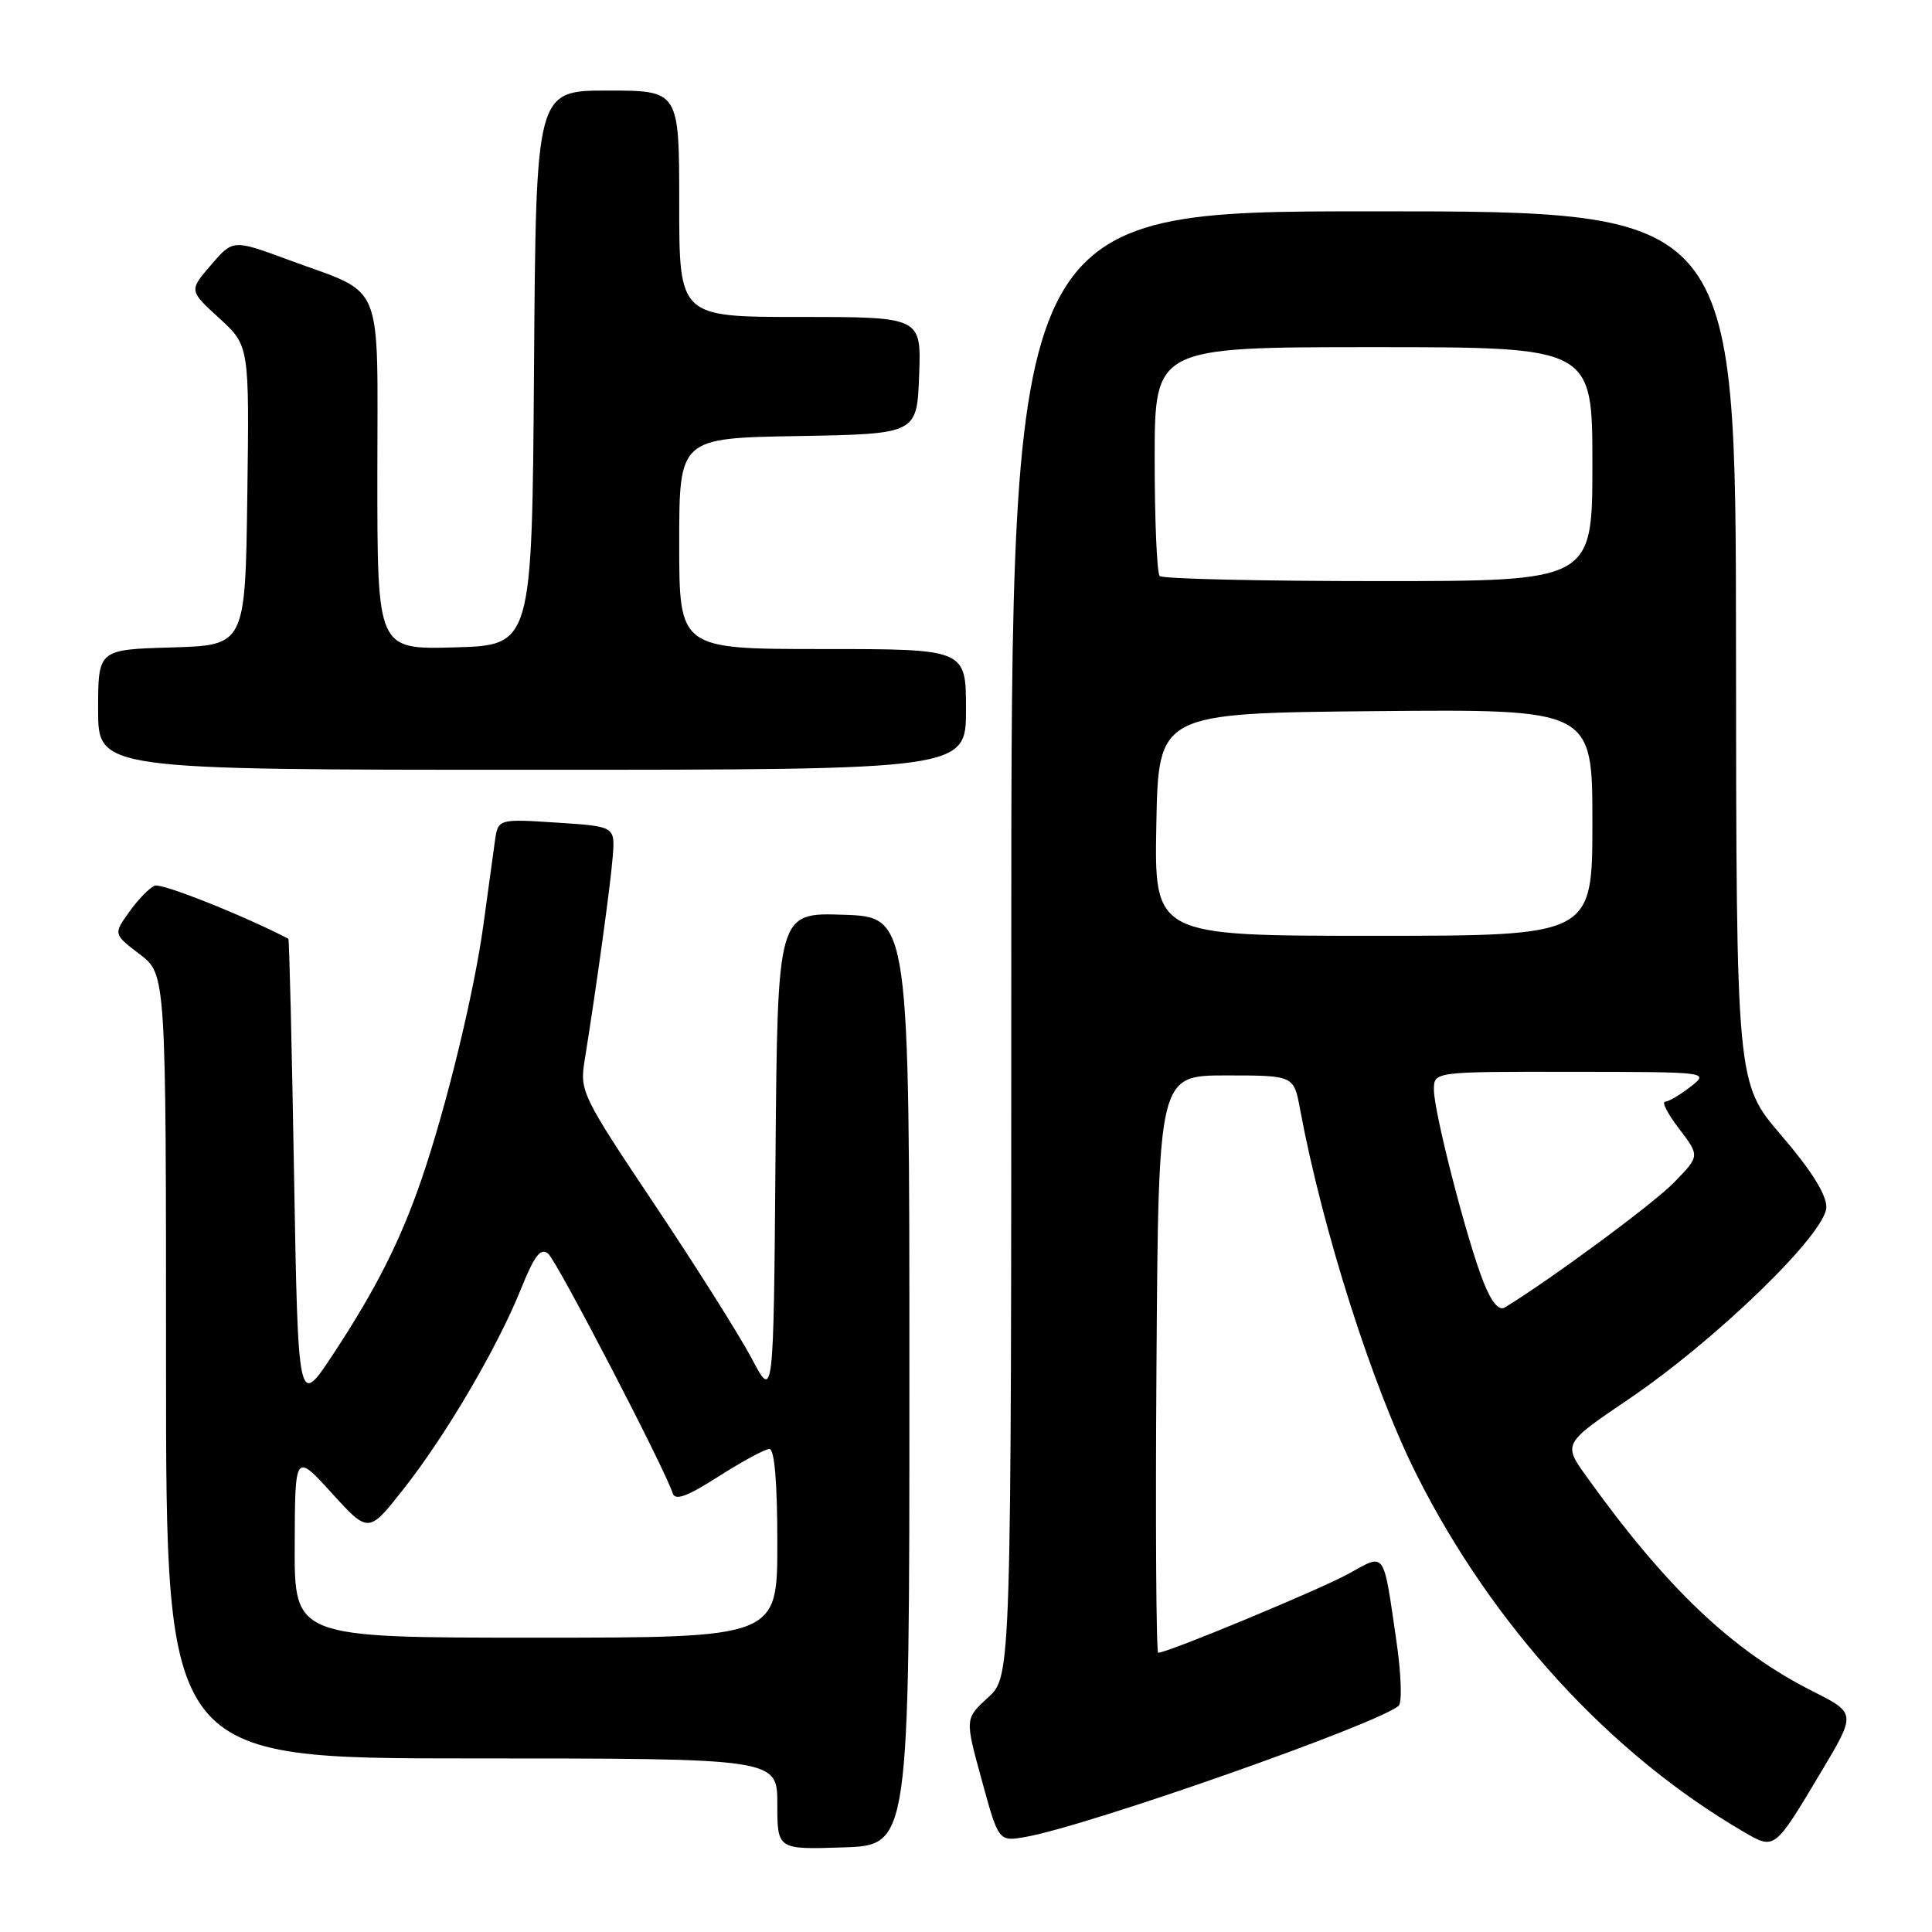 <?xml version="1.0" encoding="UTF-8" standalone="no"?>
<!DOCTYPE svg PUBLIC "-//W3C//DTD SVG 1.1//EN" "http://www.w3.org/Graphics/SVG/1.1/DTD/svg11.dtd" >
<svg xmlns="http://www.w3.org/2000/svg" xmlns:xlink="http://www.w3.org/1999/xlink" version="1.1" viewBox="0 0 256 256">
 <g >
 <path fill="currentColor"
d=" M 120.50 183.00 C 120.50 121.50 120.50 121.50 111.76 121.21 C 103.03 120.92 103.03 120.92 102.76 153.21 C 102.50 185.50 102.50 185.50 99.63 180.05 C 98.05 177.05 92.27 167.88 86.77 159.66 C 77.16 145.29 76.81 144.58 77.45 140.62 C 79.01 130.93 80.91 117.20 81.19 113.50 C 81.50 109.50 81.50 109.50 73.75 109.00 C 65.99 108.50 65.99 108.50 65.57 111.50 C 65.34 113.15 64.66 118.10 64.06 122.50 C 62.84 131.46 59.17 146.58 55.89 156.16 C 53.09 164.34 49.83 170.81 44.11 179.49 C 39.50 186.49 39.50 186.49 38.96 155.49 C 38.67 138.45 38.33 124.45 38.21 124.39 C 32.18 121.26 21.45 117.00 20.52 117.35 C 19.82 117.62 18.30 119.18 17.14 120.81 C 15.02 123.78 15.02 123.78 18.51 126.44 C 22.00 129.10 22.00 129.10 22.00 181.05 C 22.00 233.00 22.00 233.00 62.50 233.00 C 103.00 233.00 103.00 233.00 103.00 239.04 C 103.00 245.08 103.00 245.08 111.75 244.79 C 120.50 244.50 120.50 244.50 120.50 183.00 Z  M 241.33 234.75 C 245.95 227.01 245.95 227.01 240.17 224.09 C 229.57 218.74 220.86 210.48 210.28 195.73 C 207.09 191.30 207.09 191.30 215.80 185.40 C 227.50 177.47 242.00 163.38 242.00 159.94 C 242.00 158.25 239.96 155.01 236.03 150.44 C 230.07 143.50 230.07 143.50 230.03 85.75 C 230.00 28.00 230.00 28.00 182.00 28.00 C 134.00 28.00 134.00 28.00 134.00 125.06 C 134.00 222.11 134.00 222.11 130.93 224.92 C 127.85 227.73 127.85 227.73 130.09 235.88 C 132.32 244.03 132.32 244.03 135.91 243.40 C 144.20 241.94 182.85 228.34 185.34 226.01 C 185.80 225.58 185.66 221.69 185.02 217.36 C 183.26 205.29 183.62 205.80 178.71 208.52 C 174.97 210.59 154.72 219.00 153.47 219.00 C 153.20 219.00 153.09 201.79 153.24 180.75 C 153.50 142.50 153.50 142.50 162.47 142.50 C 171.44 142.50 171.44 142.50 172.27 147.00 C 175.26 163.05 181.89 183.86 187.74 195.47 C 197.78 215.41 213.35 232.42 231.00 242.70 C 235.18 245.14 235.08 245.22 241.33 234.75 Z  M 128.00 94.00 C 128.00 86.00 128.00 86.00 109.00 86.00 C 90.00 86.00 90.00 86.00 90.00 72.03 C 90.00 58.05 90.00 58.05 105.75 57.78 C 121.50 57.50 121.50 57.50 121.79 49.75 C 122.08 42.00 122.08 42.00 106.04 42.00 C 90.00 42.00 90.00 42.00 90.00 27.00 C 90.00 12.00 90.00 12.00 80.51 12.00 C 71.02 12.00 71.02 12.00 70.76 48.75 C 70.50 85.50 70.50 85.50 60.25 85.78 C 50.00 86.07 50.00 86.07 50.00 63.06 C 50.00 36.49 51.12 39.20 38.19 34.42 C 30.88 31.72 30.88 31.72 27.96 35.11 C 25.04 38.50 25.04 38.50 29.04 42.15 C 33.04 45.81 33.04 45.81 32.77 65.65 C 32.50 85.50 32.50 85.50 22.75 85.79 C 13.00 86.07 13.00 86.07 13.00 94.04 C 13.00 102.00 13.00 102.00 70.50 102.00 C 128.00 102.00 128.00 102.00 128.00 94.00 Z  M 39.05 204.75 C 39.09 192.50 39.09 192.50 43.96 197.84 C 48.83 203.19 48.83 203.19 53.44 197.34 C 59.04 190.26 65.92 178.54 69.04 170.77 C 70.82 166.36 71.64 165.29 72.63 166.11 C 73.78 167.06 88.07 194.55 89.14 197.87 C 89.47 198.88 91.06 198.30 95.24 195.62 C 98.36 193.63 101.38 192.00 101.95 192.00 C 102.63 192.00 103.00 196.45 103.00 204.50 C 103.00 217.00 103.00 217.00 71.00 217.00 C 39.00 217.00 39.00 217.00 39.05 204.75 Z  M 196.58 169.91 C 194.41 164.47 190.00 147.39 190.00 144.39 C 190.00 142.00 190.00 142.00 208.25 142.02 C 226.50 142.04 226.50 142.04 224.00 144.00 C 222.62 145.08 221.11 145.97 220.63 145.98 C 220.15 145.99 220.99 147.61 222.50 149.58 C 225.23 153.17 225.23 153.17 221.86 156.64 C 219.19 159.41 205.83 169.29 199.41 173.24 C 198.62 173.73 197.66 172.60 196.58 169.91 Z  M 153.22 109.25 C 153.50 94.50 153.50 94.50 182.25 94.23 C 211.00 93.97 211.00 93.97 211.00 108.98 C 211.00 124.00 211.00 124.00 181.97 124.00 C 152.95 124.00 152.95 124.00 153.22 109.25 Z  M 153.67 76.33 C 153.30 75.97 153.00 68.99 153.00 60.83 C 153.00 46.00 153.00 46.00 182.00 46.00 C 211.00 46.00 211.00 46.00 211.00 61.50 C 211.00 77.00 211.00 77.00 182.67 77.00 C 167.08 77.00 154.03 76.70 153.67 76.33 Z "/>
</g>
</svg>
